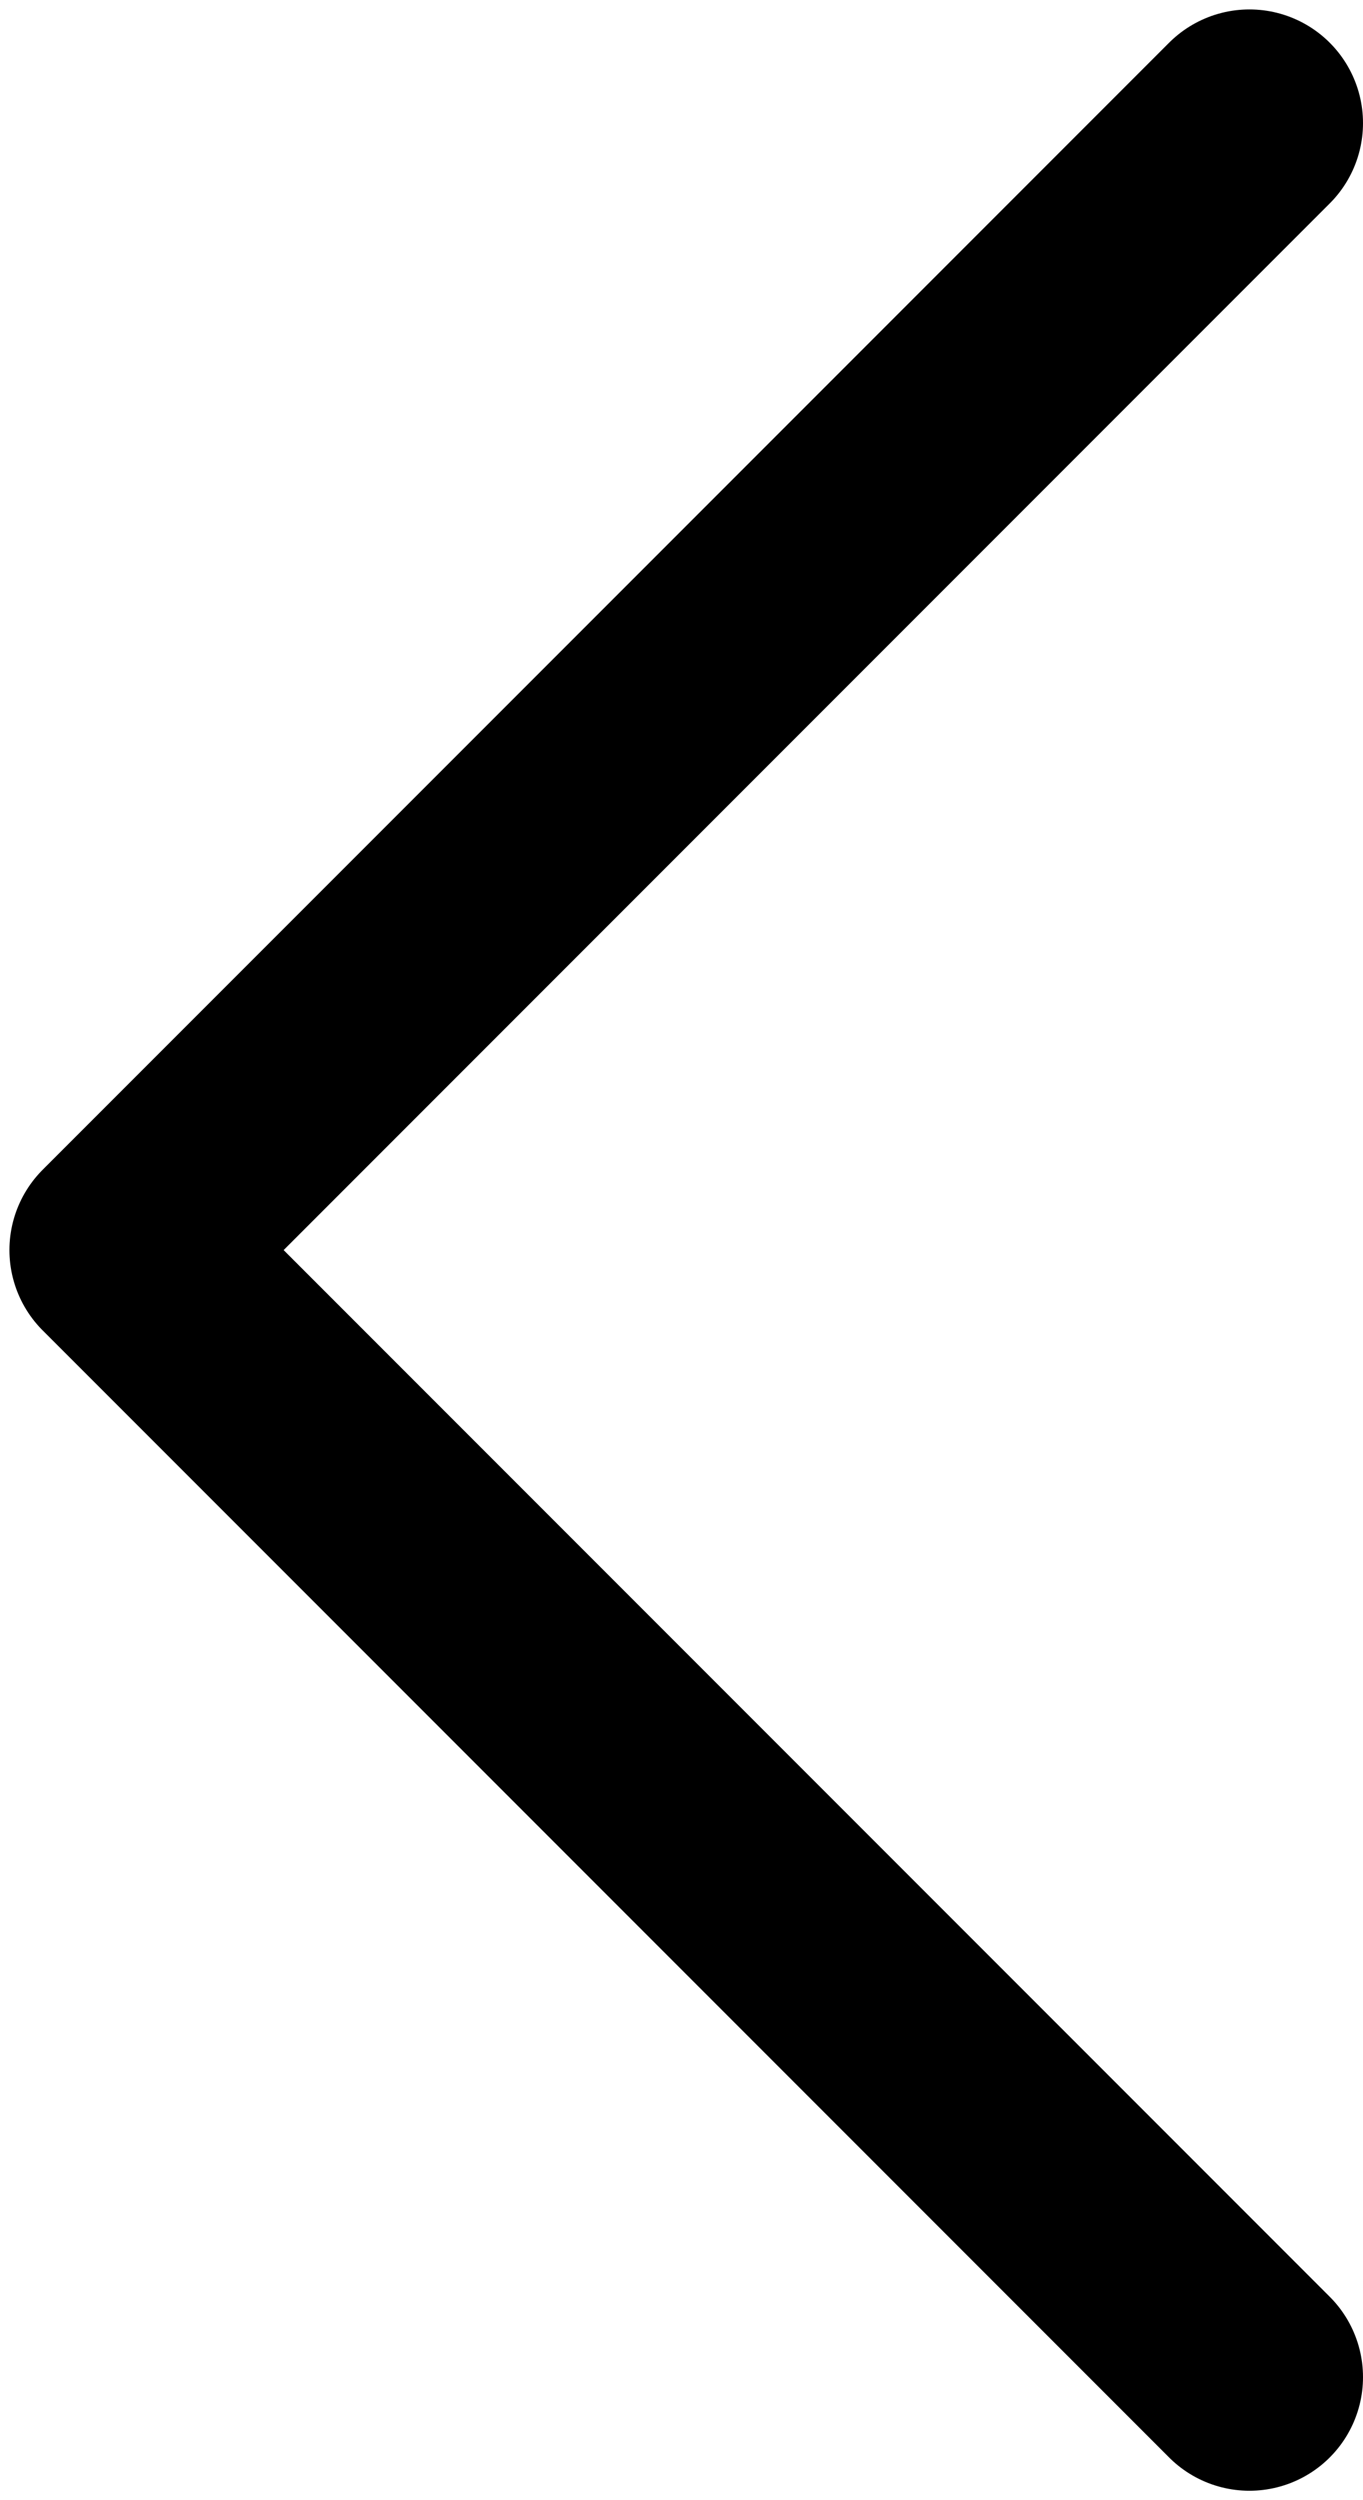 <svg width="12" height="22" viewBox="0 0 12 22" fill="none" xmlns="http://www.w3.org/2000/svg">
<path d="M11 20.917L1.083 11L11 1.083" stroke="black" stroke-width="2" stroke-linecap="round" stroke-linejoin="round"/>
</svg>
